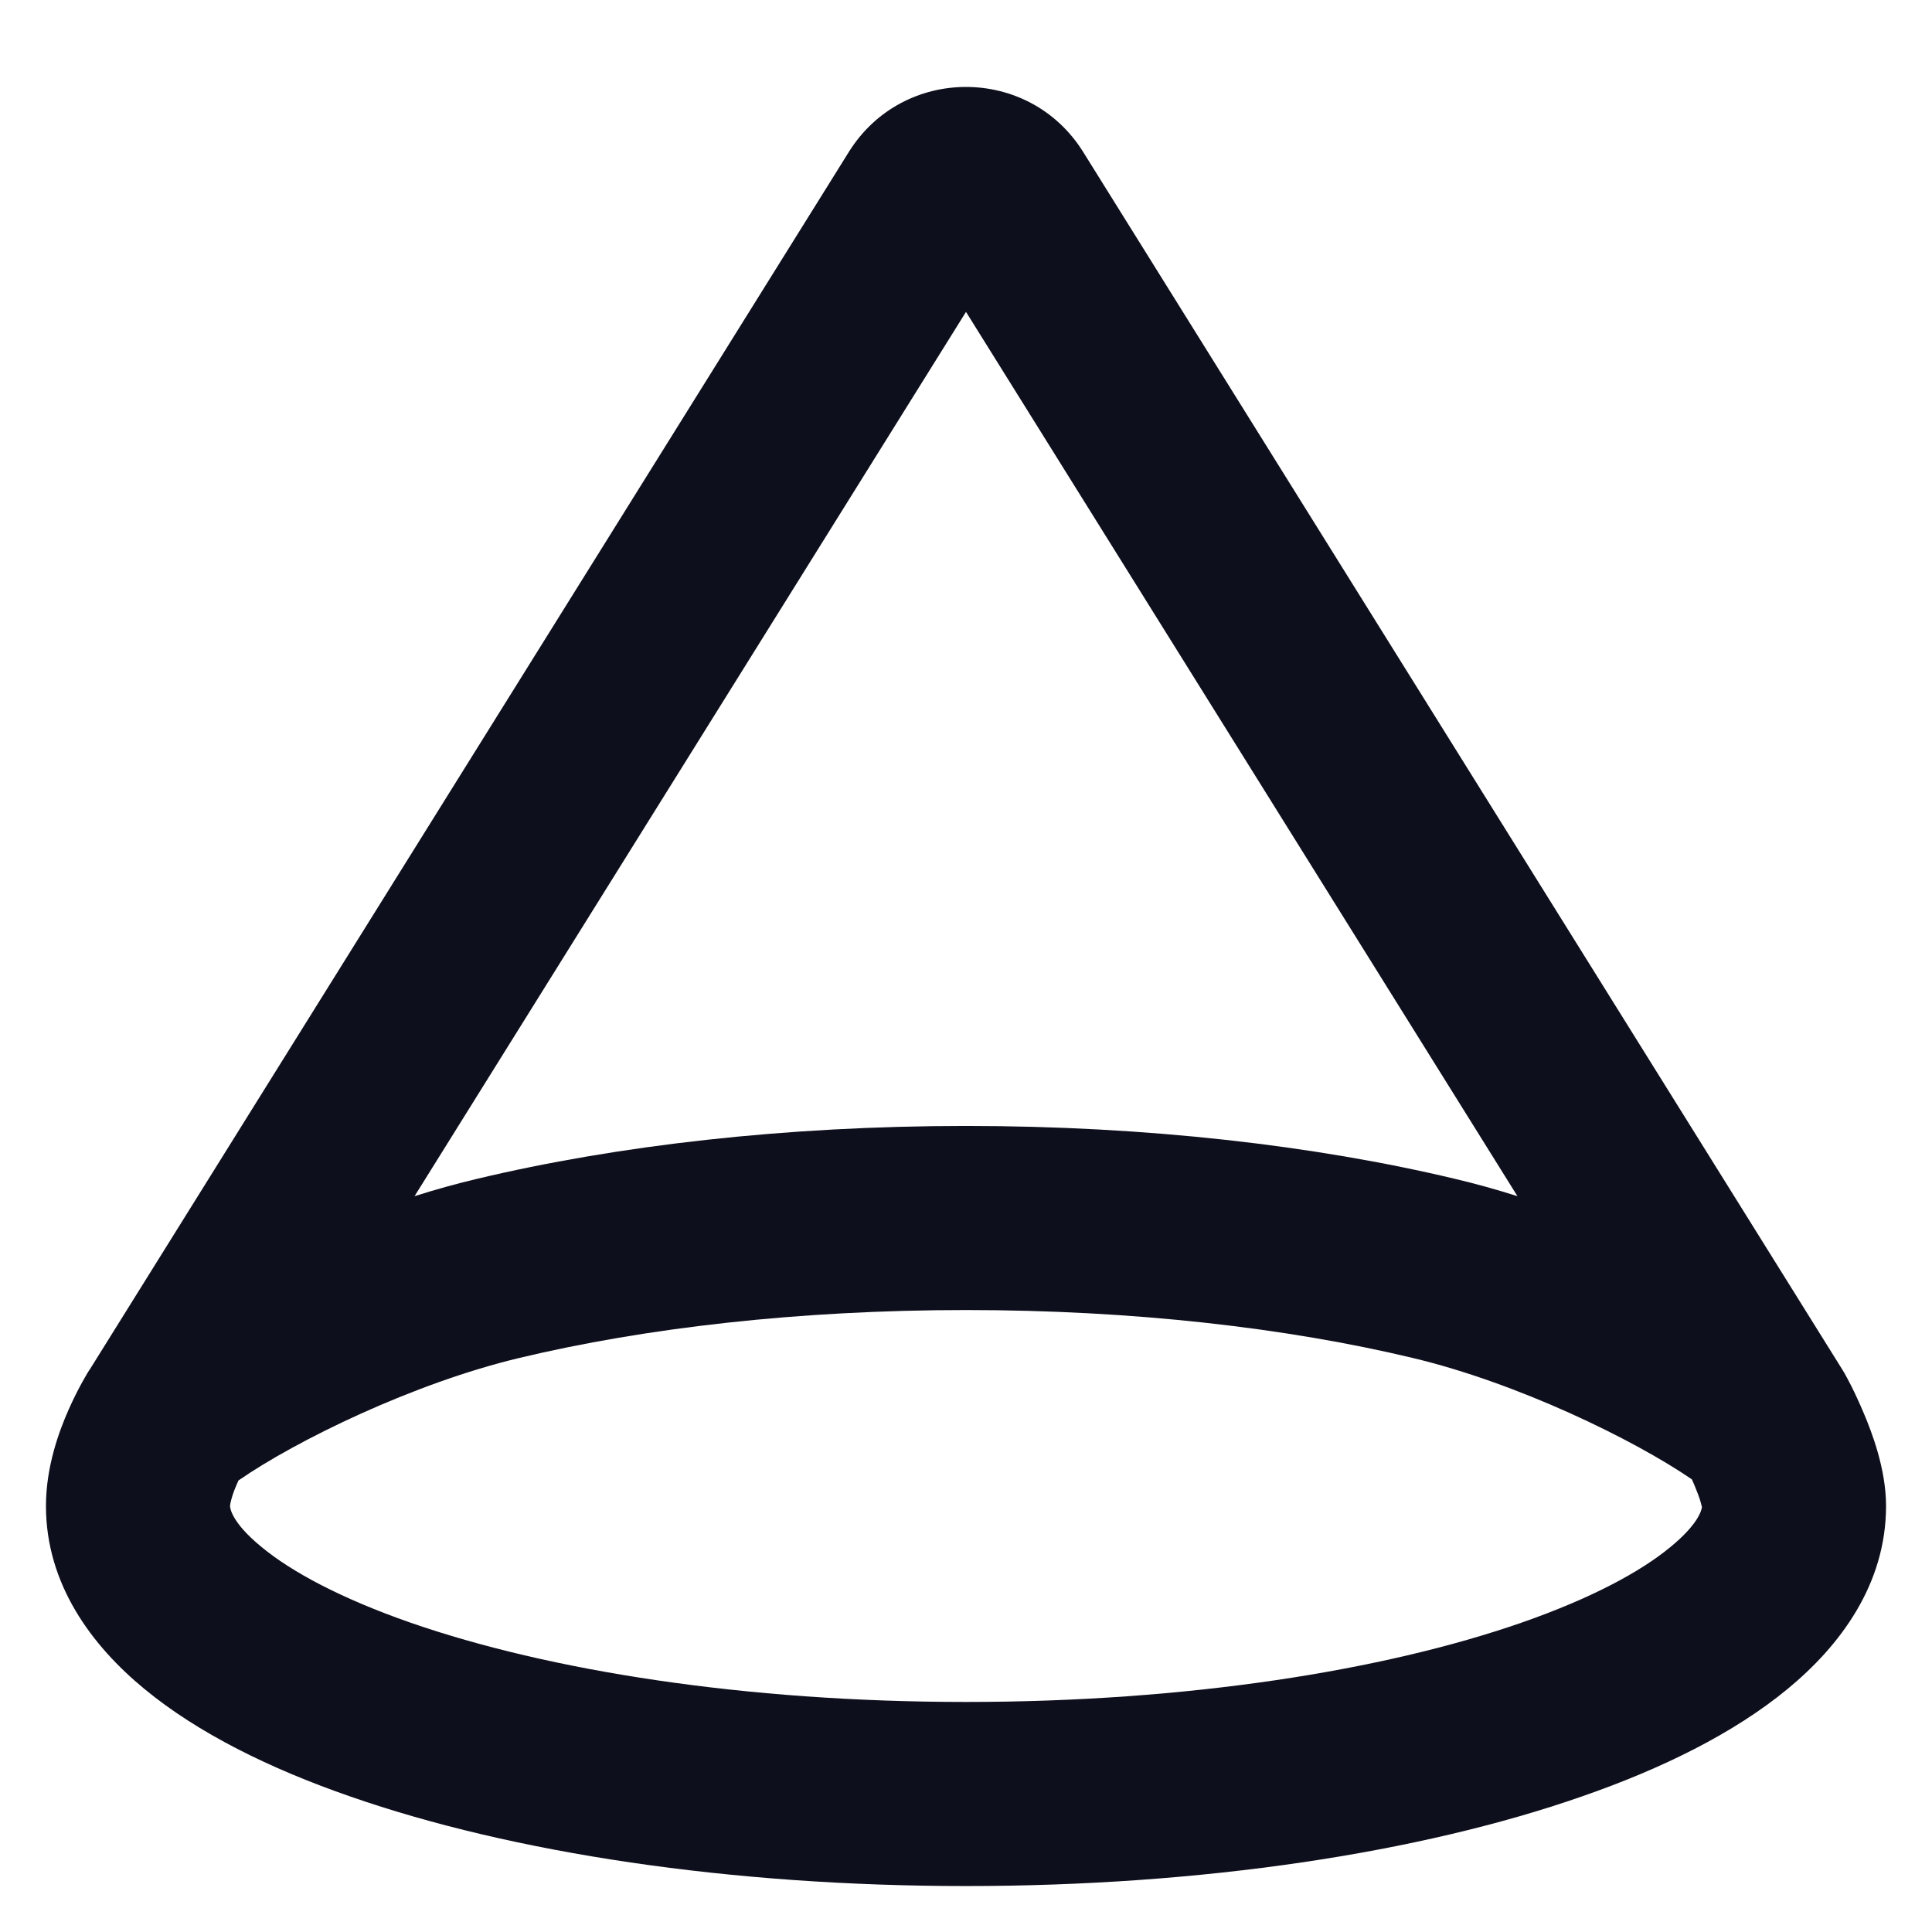 <svg preserveAspectRatio="none" width="100%" height="100%" overflow="visible" style="display: block;" viewBox="0 0 14 14" fill="none" xmlns="http://www.w3.org/2000/svg">
<path id="Vector - 1" fill-rule="evenodd" clip-rule="evenodd" d="M12.333 10.921C12.332 10.915 12.329 10.905 12.325 10.89C12.315 10.853 12.298 10.809 12.278 10.761C12.272 10.747 12.266 10.733 12.26 10.72C11.837 10.43 10.993 10.02 10.236 9.84C9.329 9.623 8.214 9.493 7 9.493C5.786 9.493 4.671 9.623 3.764 9.84C3 10.022 2.148 10.437 1.728 10.728C1.725 10.736 1.721 10.744 1.717 10.753C1.7 10.792 1.686 10.829 1.677 10.863C1.668 10.895 1.667 10.911 1.667 10.913C1.667 10.913 1.667 10.913 1.667 10.913C1.667 10.921 1.67 11.026 1.895 11.21C2.115 11.392 2.474 11.584 2.976 11.759C3.975 12.106 5.397 12.333 7 12.333C8.603 12.333 10.025 12.106 11.024 11.759C11.526 11.584 11.885 11.392 12.105 11.21C12.3 11.05 12.329 10.95 12.333 10.921V10.921ZM0.651 9.923L6.151 1.101C6.543 0.473 7.457 0.473 7.849 1.101L13.351 9.926C13.357 9.935 13.363 9.945 13.368 9.954L12.785 10.278C13.368 9.954 13.368 9.954 13.368 9.954L13.368 9.955L13.369 9.956L13.37 9.958L13.373 9.964C13.376 9.969 13.379 9.975 13.383 9.982C13.391 9.998 13.402 10.018 13.415 10.043C13.44 10.093 13.473 10.163 13.507 10.244C13.563 10.377 13.667 10.644 13.667 10.913C13.667 11.481 13.334 11.926 12.952 12.24C12.565 12.559 12.045 12.816 11.462 13.018C10.289 13.427 8.711 13.667 7 13.667C5.289 13.667 3.712 13.427 2.538 13.018C1.955 12.816 1.435 12.559 1.048 12.24C0.666 11.926 0.333 11.481 0.333 10.913C0.333 10.624 0.431 10.364 0.498 10.213C0.535 10.13 0.571 10.06 0.599 10.01C0.613 9.985 0.625 9.964 0.634 9.949C0.639 9.941 0.643 9.935 0.646 9.93L0.649 9.926L0.651 9.923V9.923ZM10.996 8.668L7 2.26L3.004 8.668C3.155 8.62 3.306 8.578 3.454 8.543C4.476 8.299 5.697 8.159 7 8.159C8.303 8.159 9.524 8.299 10.546 8.543C10.694 8.578 10.845 8.62 10.996 8.668V8.668Z" fill="#0D0F1C"/>
</svg>
